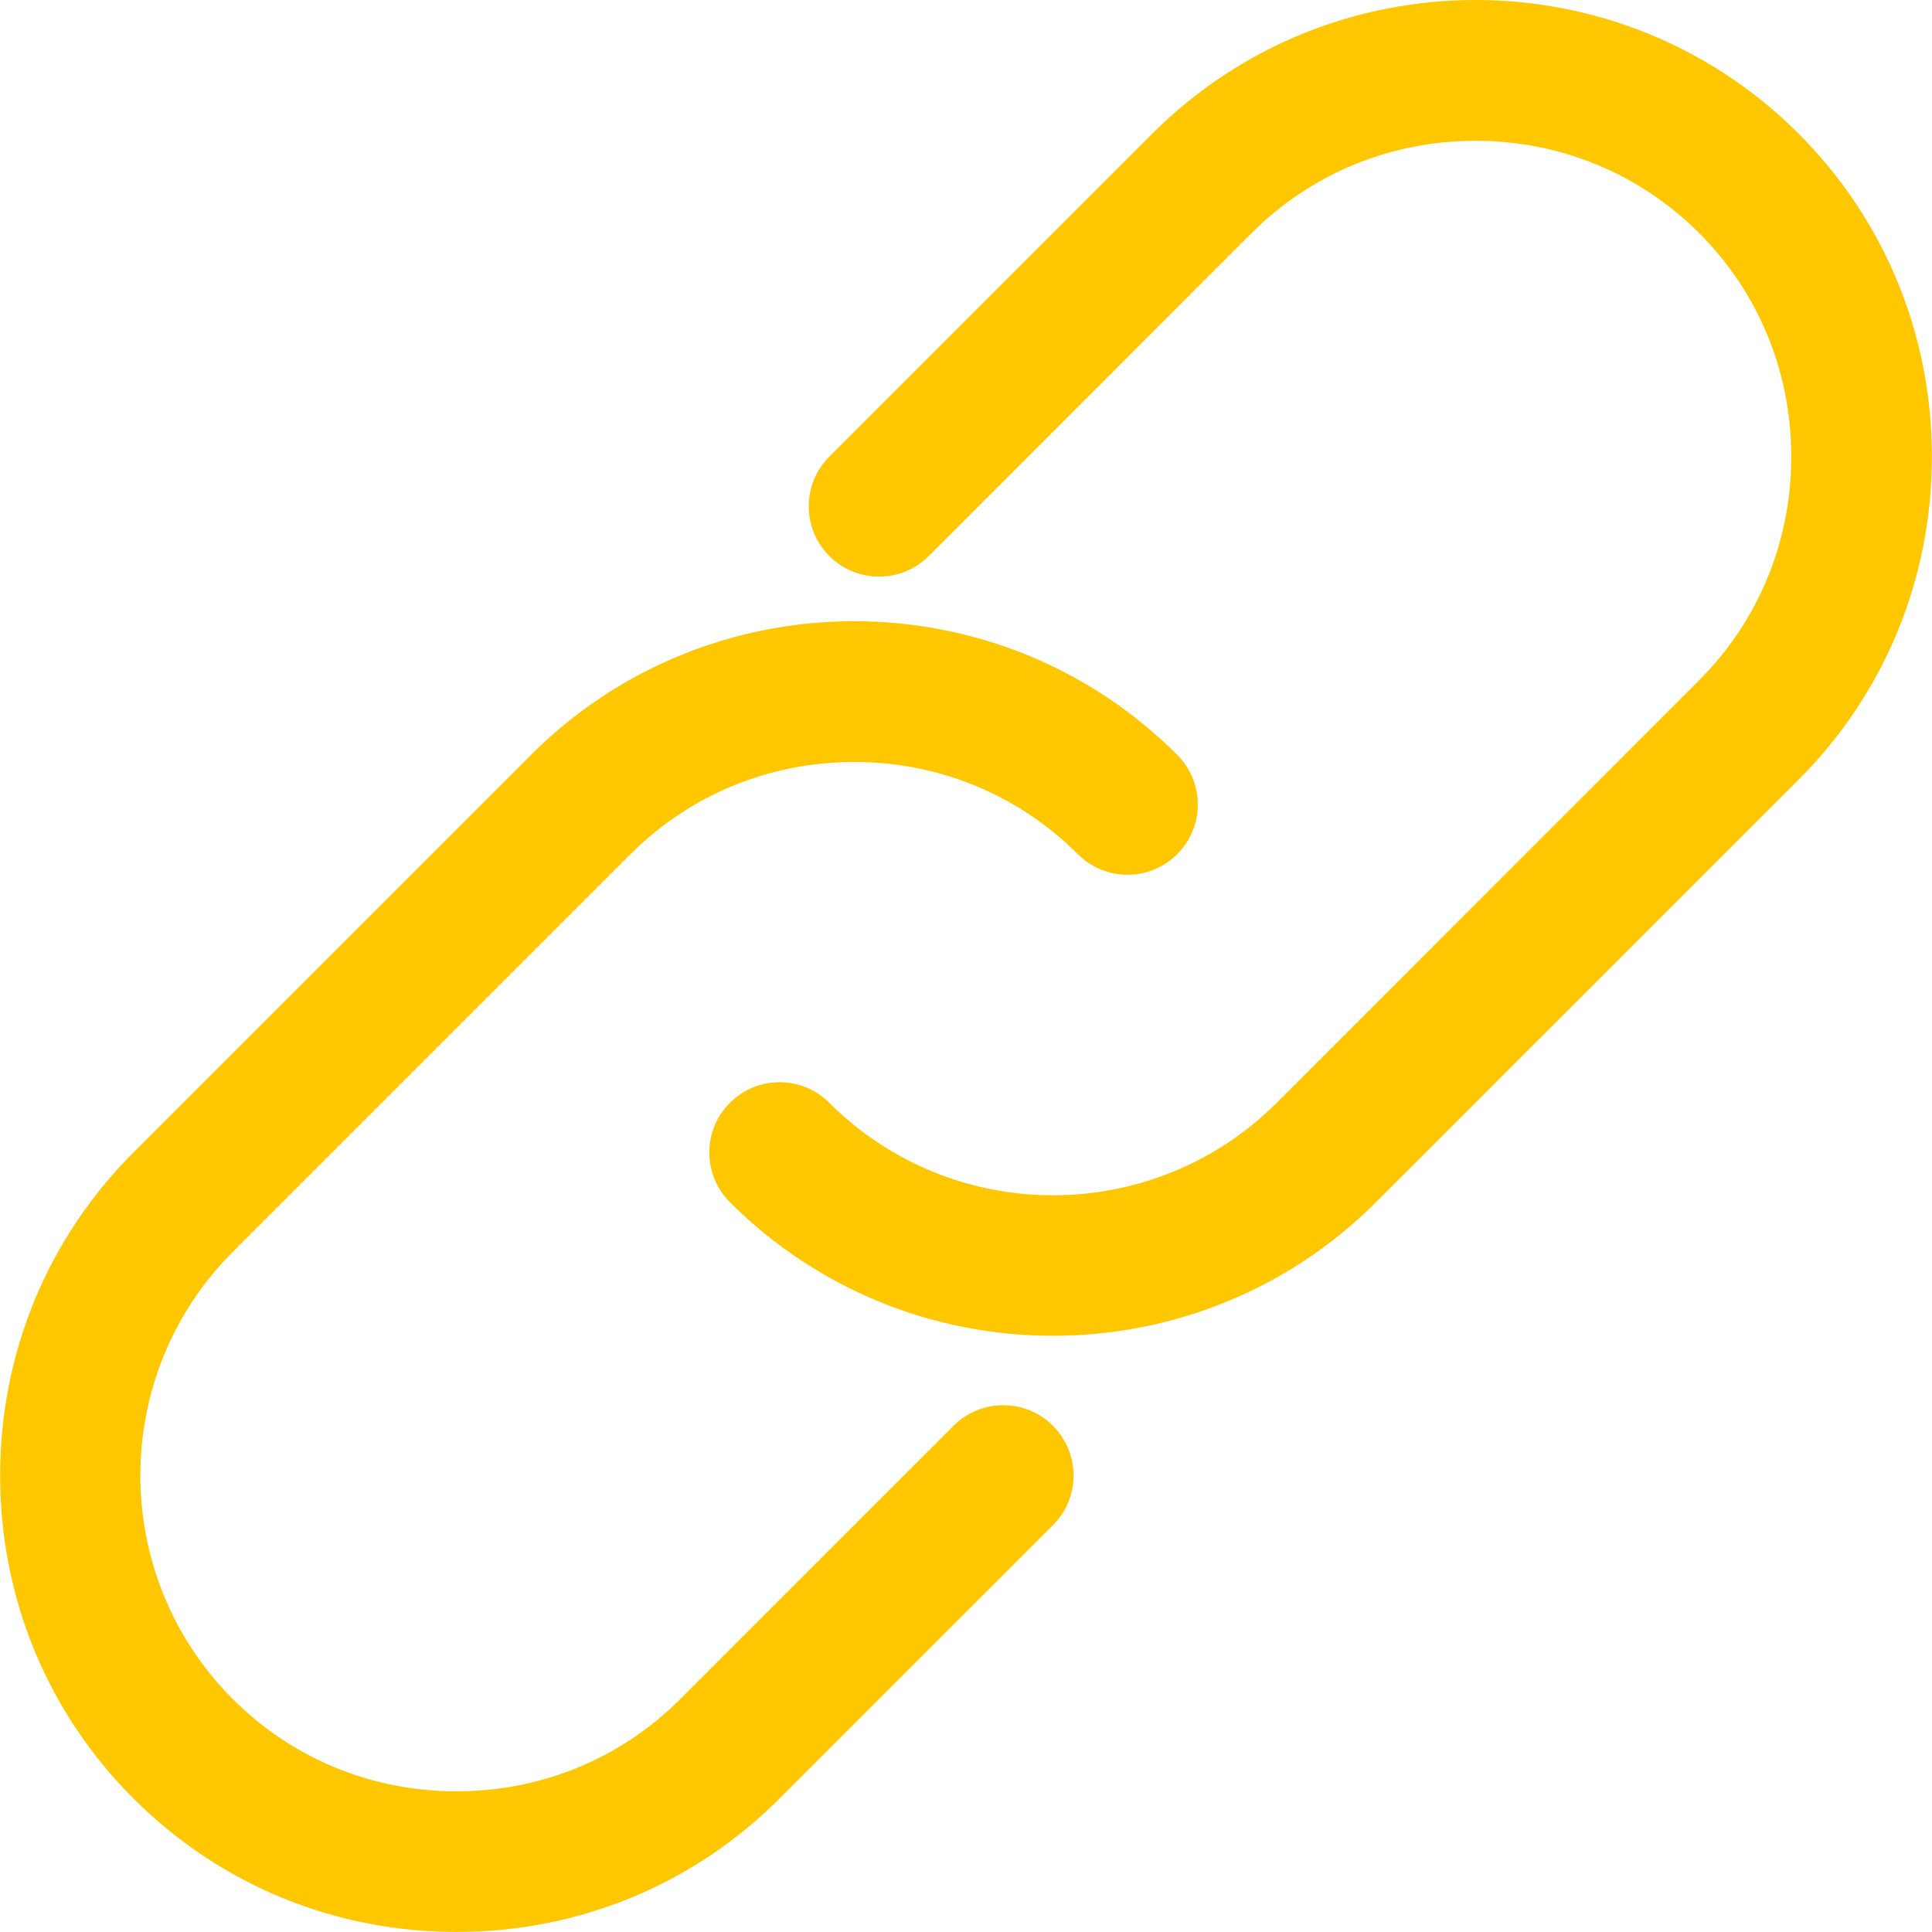 <svg width="32" height="32" viewBox="0 0 32 32" fill="none" xmlns="http://www.w3.org/2000/svg">
<g clip-path="url(#clip0_46_3249)">
<path d="M29.789 2.212C26.839 -0.738 22.038 -0.737 19.087 2.212L13.736 7.563C13.282 8.018 13.282 8.755 13.736 9.209C14.191 9.664 14.928 9.664 15.383 9.209L20.733 3.858C21.718 2.875 23.034 2.332 24.438 2.332C25.842 2.332 27.158 2.875 28.142 3.859C29.127 4.843 29.669 6.159 29.669 7.564C29.669 8.968 29.127 10.283 28.142 11.268L21.146 18.266C19.102 20.308 15.779 20.308 13.736 18.266C13.281 17.811 12.544 17.811 12.089 18.266C11.635 18.721 11.635 19.458 12.089 19.912C13.565 21.387 15.502 22.125 17.44 22.125C19.378 22.125 21.316 21.387 22.791 19.912L29.789 12.915C31.213 11.491 31.998 9.59 31.998 7.564C31.998 5.537 31.213 3.637 29.789 2.212Z" fill="#FFC700"/>
<path d="M15.794 23.615L11.266 28.143C10.282 29.128 8.966 29.67 7.562 29.67C6.158 29.67 4.841 29.128 3.857 28.143C1.814 26.101 1.814 22.777 3.857 20.734L10.443 14.148C11.428 13.164 12.743 12.621 14.148 12.621C15.552 12.621 16.868 13.164 17.852 14.148C18.307 14.602 19.044 14.602 19.498 14.148C19.953 13.693 19.953 12.956 19.498 12.502C16.549 9.552 11.748 9.551 8.796 12.502L2.21 19.088C0.786 20.512 0.002 22.413 0.002 24.439C0.002 26.465 0.786 28.366 2.211 29.789C3.635 31.214 5.535 31.999 7.561 31.999C9.588 31.999 11.488 31.214 12.912 29.789L17.44 25.262C17.895 24.807 17.895 24.07 17.44 23.615C16.985 23.161 16.249 23.161 15.794 23.615Z" fill="#FFC700"/>
</g>
<defs>
<clipPath id="clip0_46_3249">
<rect width="32" height="32" fill="white"/>
</clipPath>
</defs>
</svg>
